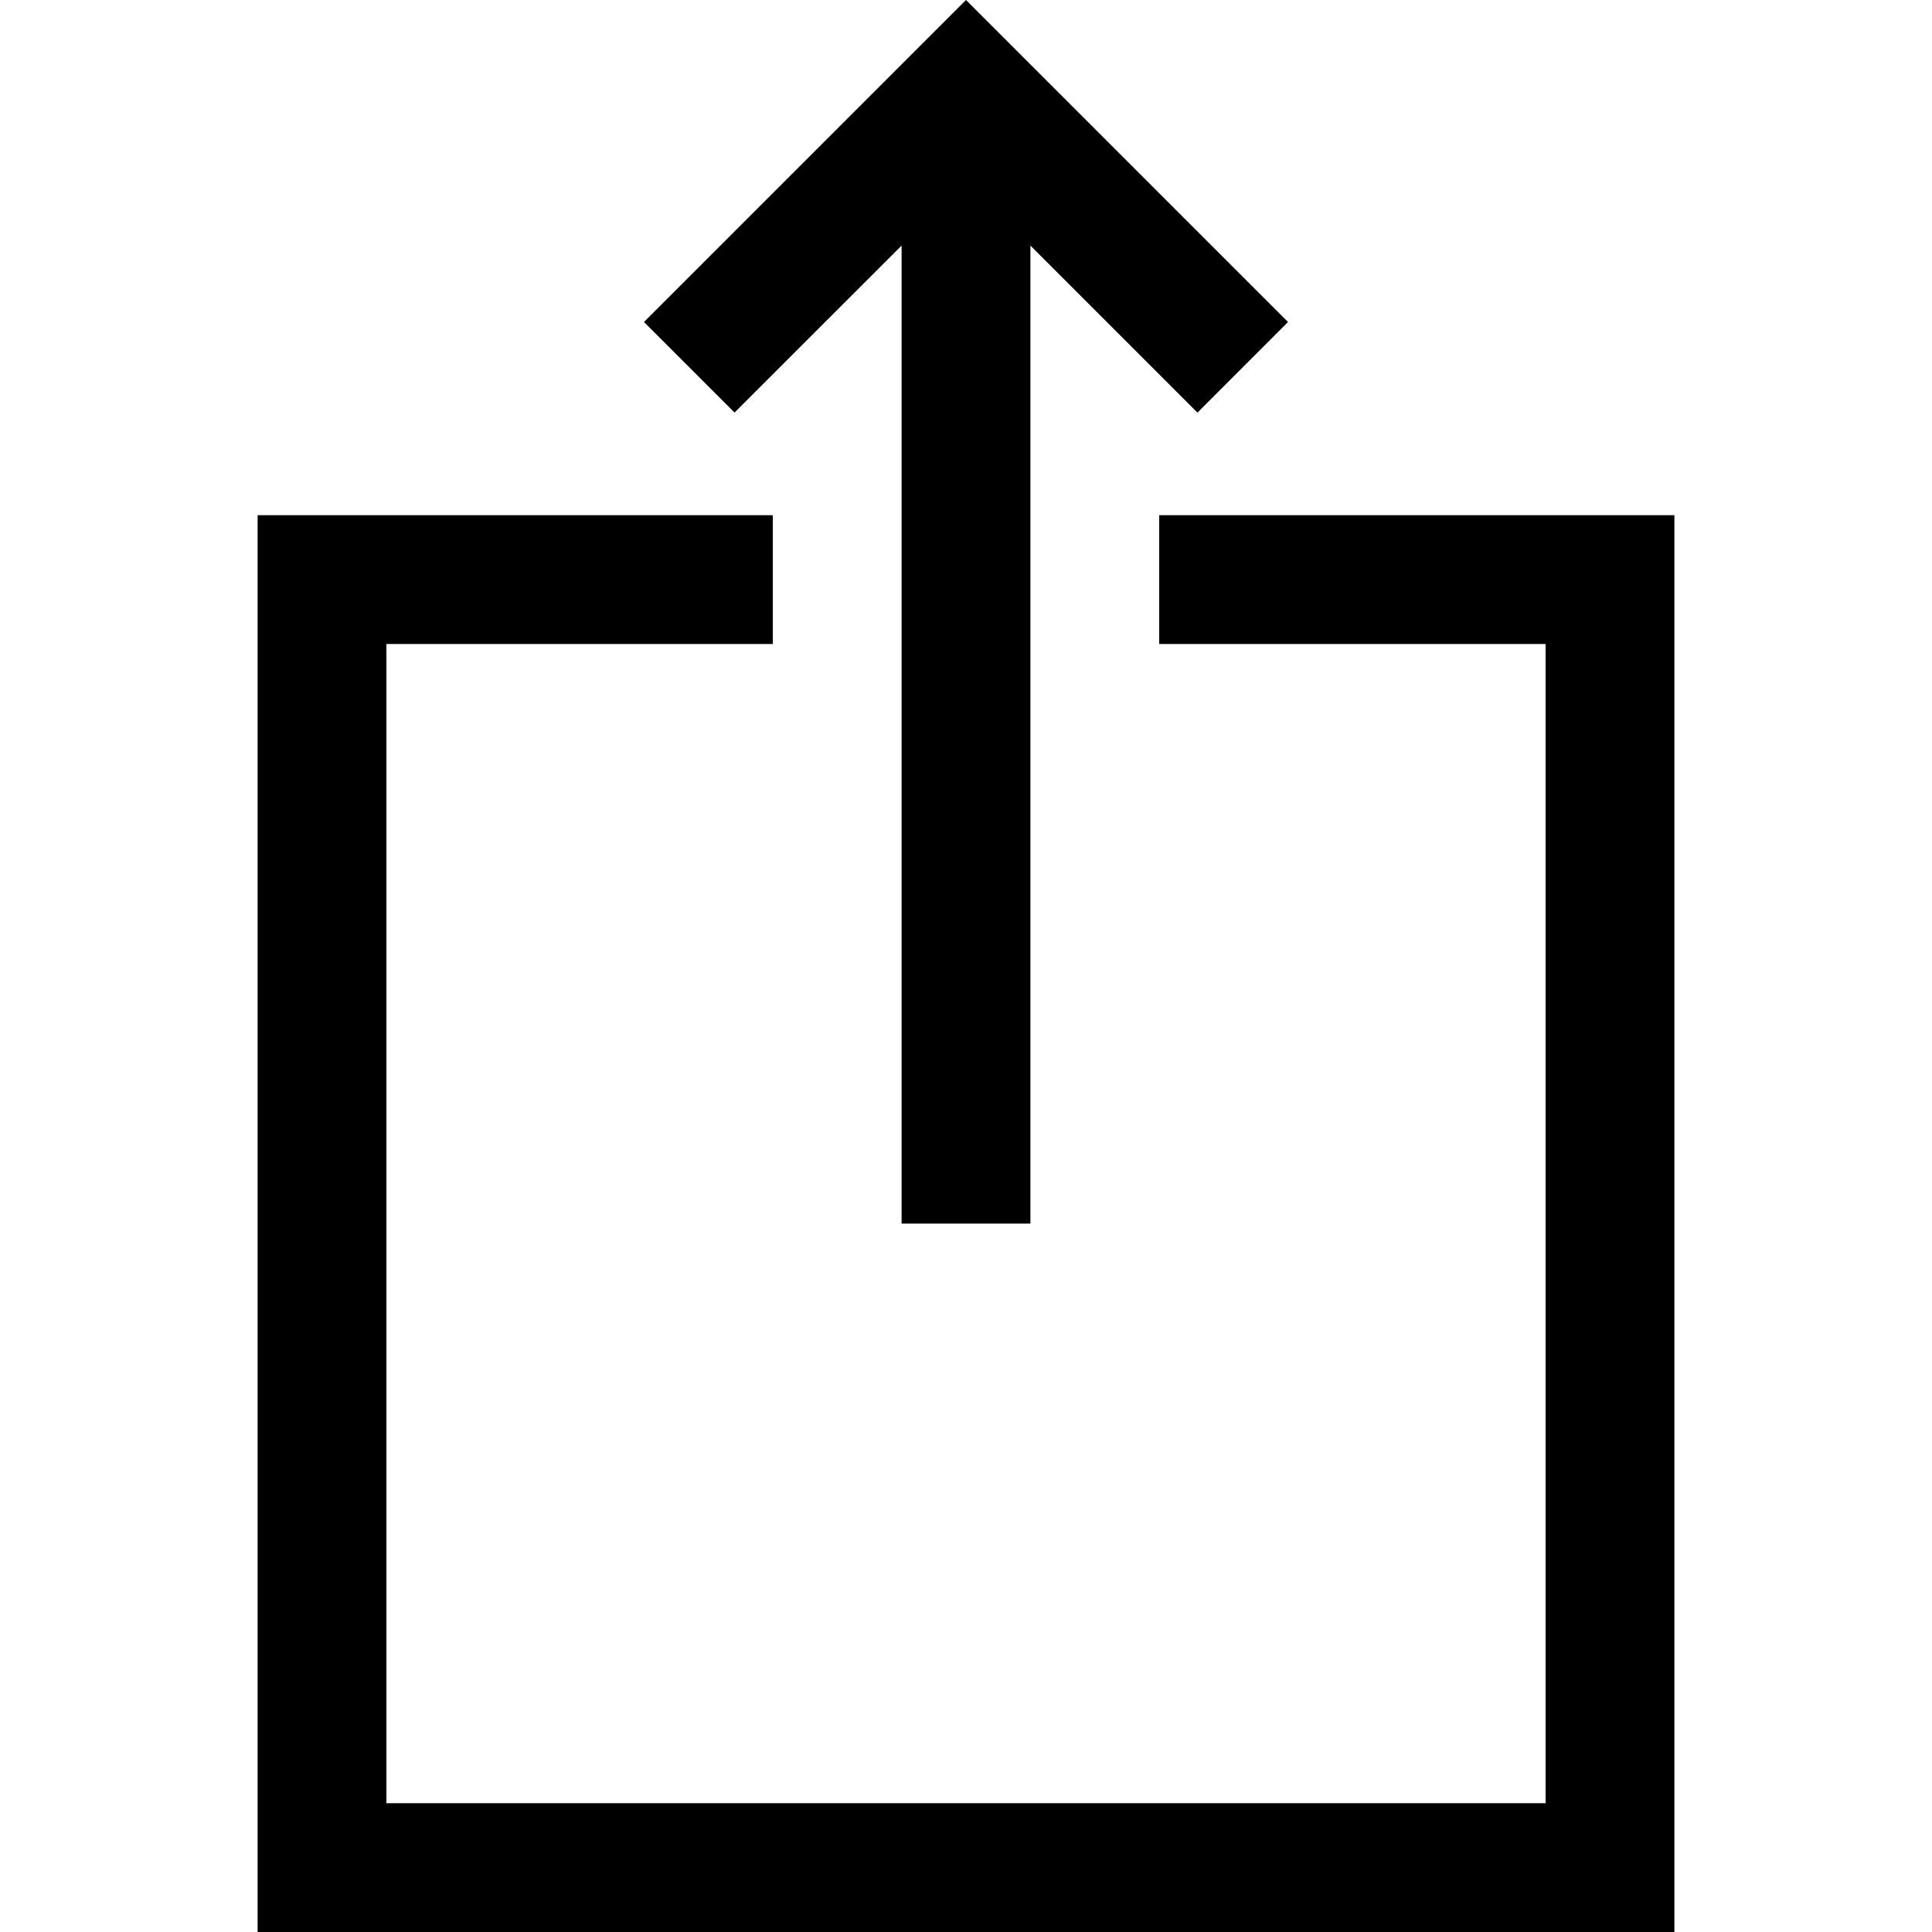 <svg xmlns="http://www.w3.org/2000/svg" width="30" height="30" viewBox="0 0 30 30"><path d="M14 3.813V19h2V3.813l2.594 2.594L20 5l-5-5-5 5 1.406 1.406L14 3.813zM18 8v2h6v18H6V10h6V8H4v22h22V8h-8z"/></svg>